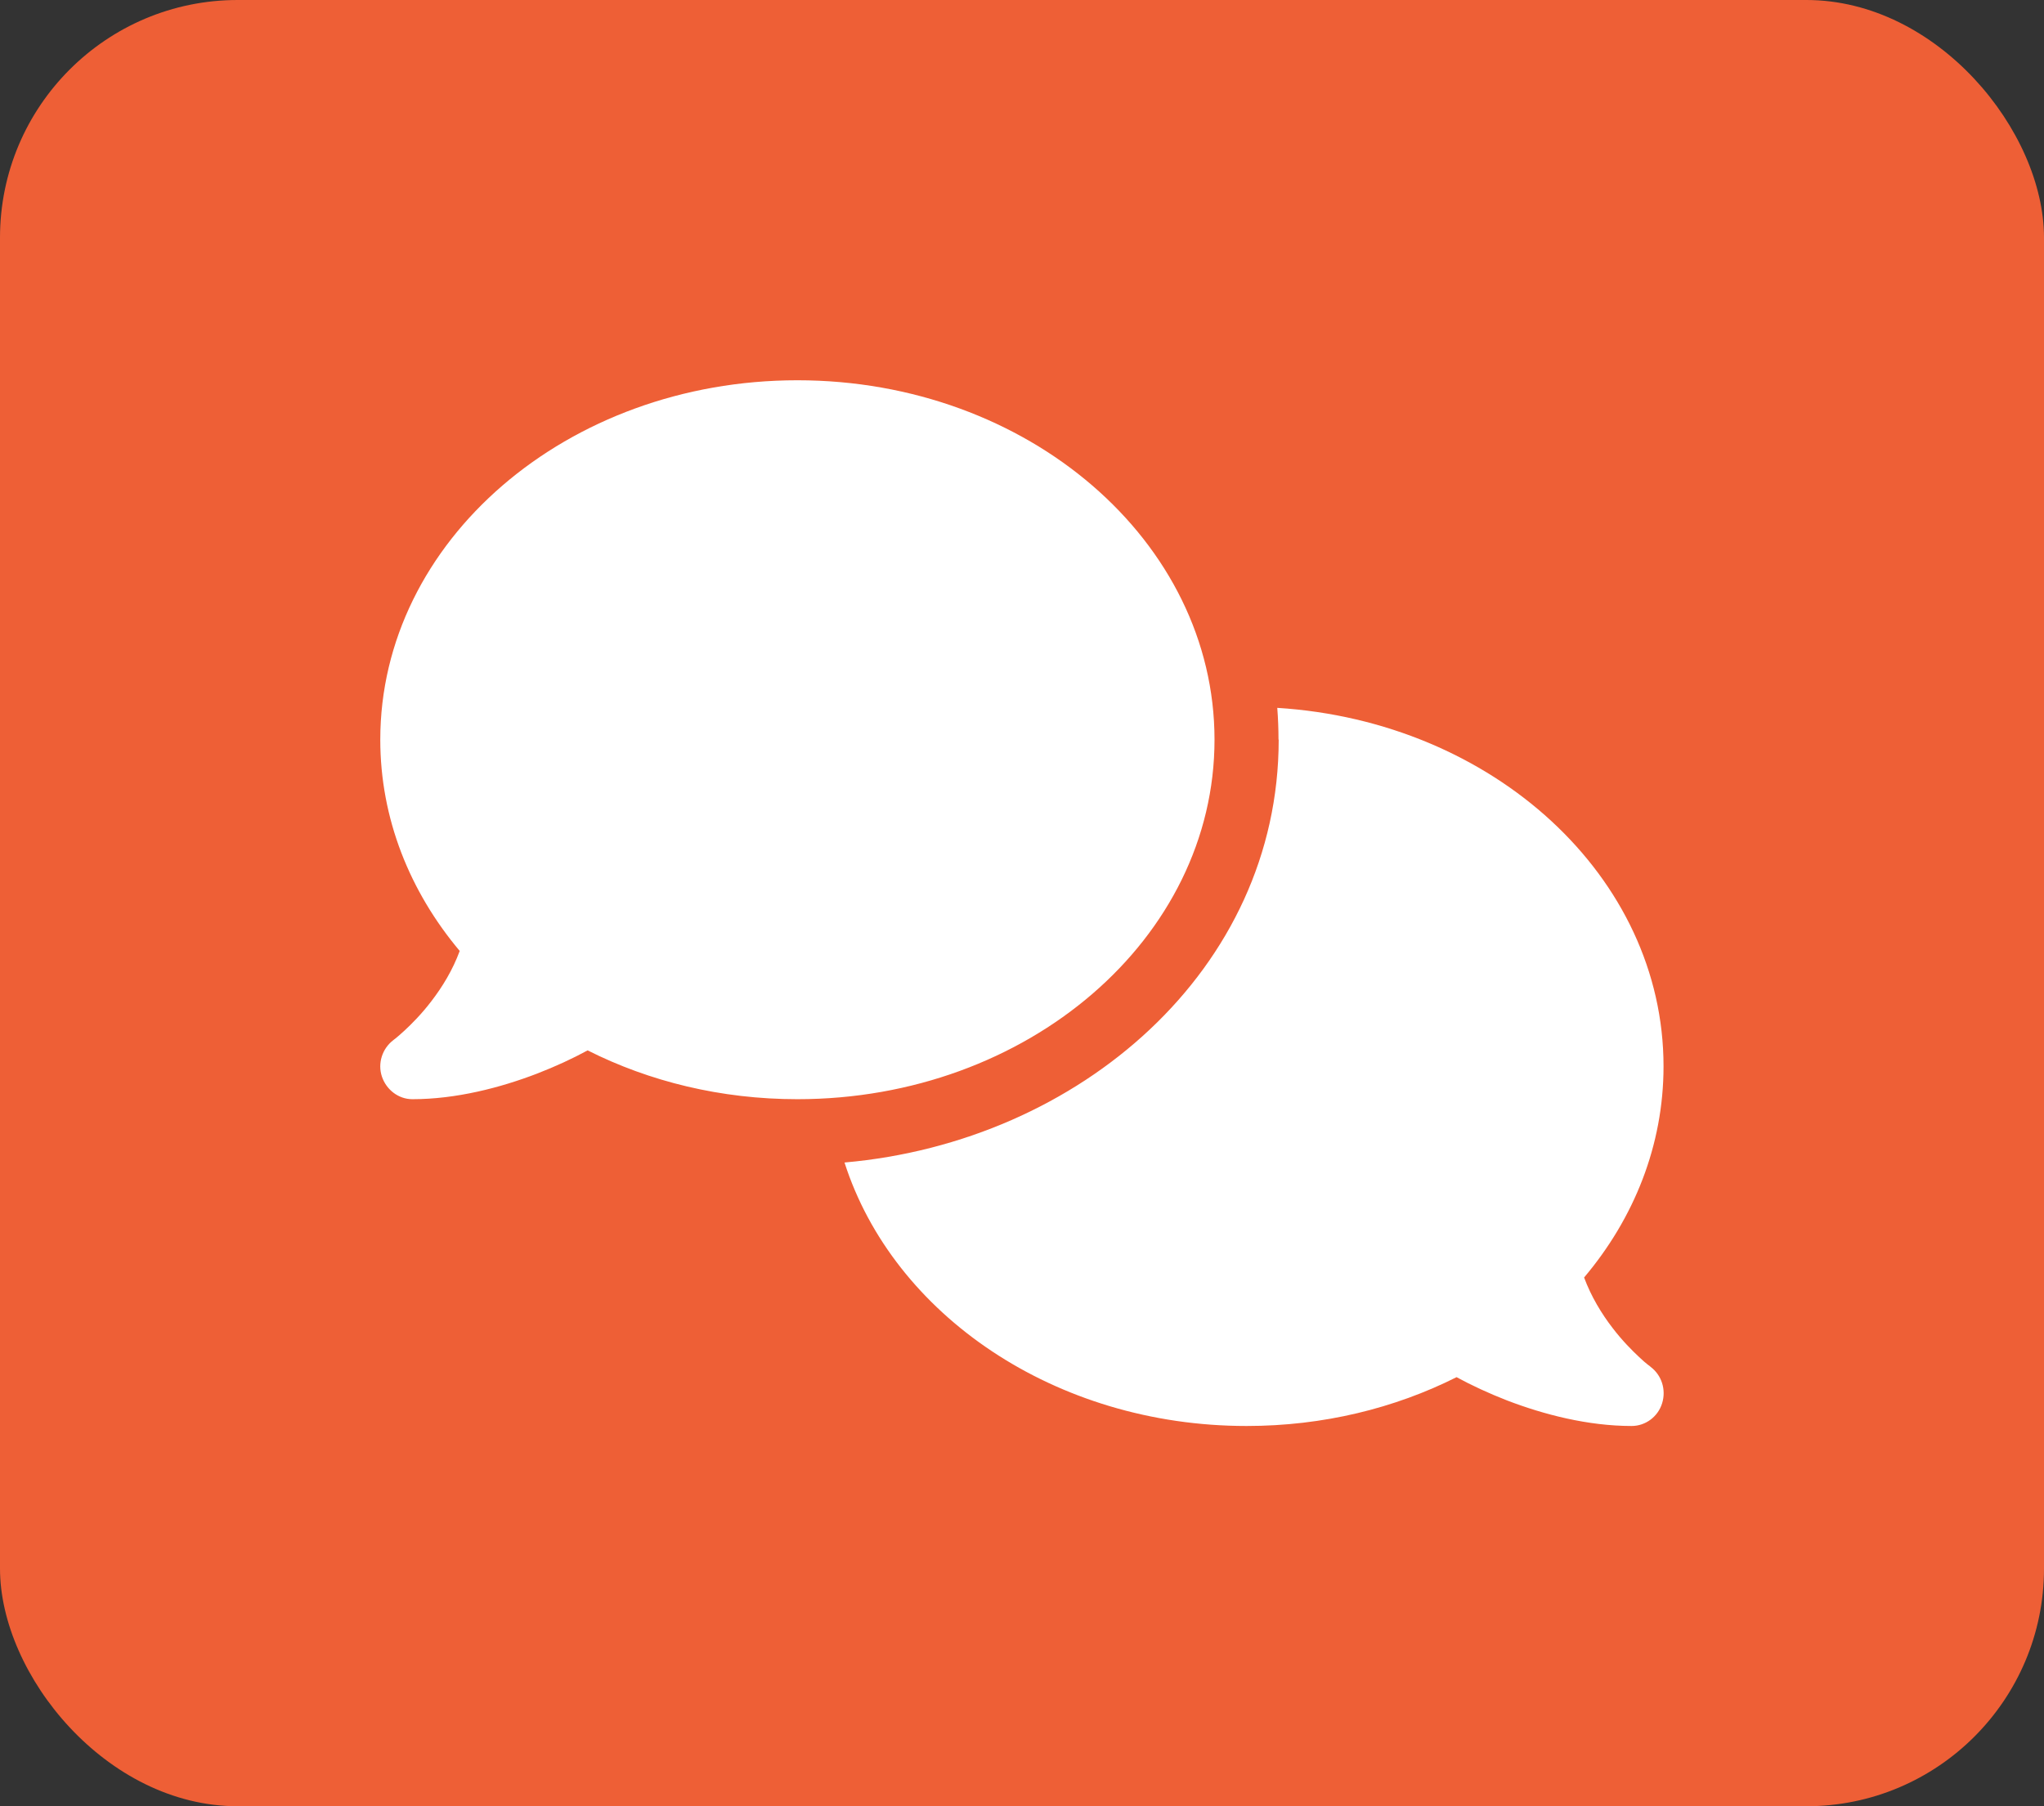 <svg width="43" height="38" viewBox="0 0 43 38" fill="none" xmlns="http://www.w3.org/2000/svg">
<rect x="0" y="0" width="43" height="38" fill="#333333" stroke="none"/>
<rect width="43" height="38" rx="5" fill="#EE5F36"/>
<g clip-path="url(#clip0_29_271)">
<path d="M16.775 23.125C21.622 23.125 25.55 19.739 25.55 15.562C25.55 11.386 21.622 8 16.775 8C11.928 8 8 11.386 8 15.562C8 17.221 8.62 18.755 9.671 20.006C9.523 20.409 9.304 20.766 9.072 21.067C8.869 21.333 8.662 21.54 8.51 21.681C8.434 21.75 8.371 21.806 8.329 21.84C8.308 21.857 8.291 21.87 8.283 21.875L8.274 21.883C8.042 22.059 7.941 22.369 8.034 22.648C8.127 22.927 8.384 23.125 8.675 23.125C9.595 23.125 10.523 22.884 11.295 22.588C11.683 22.438 12.046 22.27 12.362 22.098C13.657 22.751 15.163 23.125 16.775 23.125ZM26.9 15.562C26.9 20.388 22.719 24.023 17.766 24.457C18.791 27.654 22.192 30 26.225 30C27.837 30 29.343 29.626 30.642 28.973C30.958 29.145 31.317 29.312 31.705 29.463C32.477 29.759 33.405 30 34.325 30C34.616 30 34.878 29.807 34.966 29.523C35.055 29.239 34.958 28.93 34.721 28.754L34.713 28.745C34.705 28.737 34.688 28.728 34.667 28.711C34.624 28.677 34.561 28.625 34.485 28.552C34.333 28.41 34.127 28.204 33.924 27.938C33.692 27.637 33.473 27.276 33.325 26.876C34.376 25.63 34.996 24.096 34.996 22.433C34.996 18.446 31.414 15.176 26.87 14.892C26.887 15.111 26.896 15.335 26.896 15.558L26.9 15.562Z" fill="white"/>
</g>
<defs>
<clipPath id="clip0_29_271">
<rect width="27" height="22" fill="white" transform="translate(8 8)"/>
</clipPath>
</defs>
</svg>
